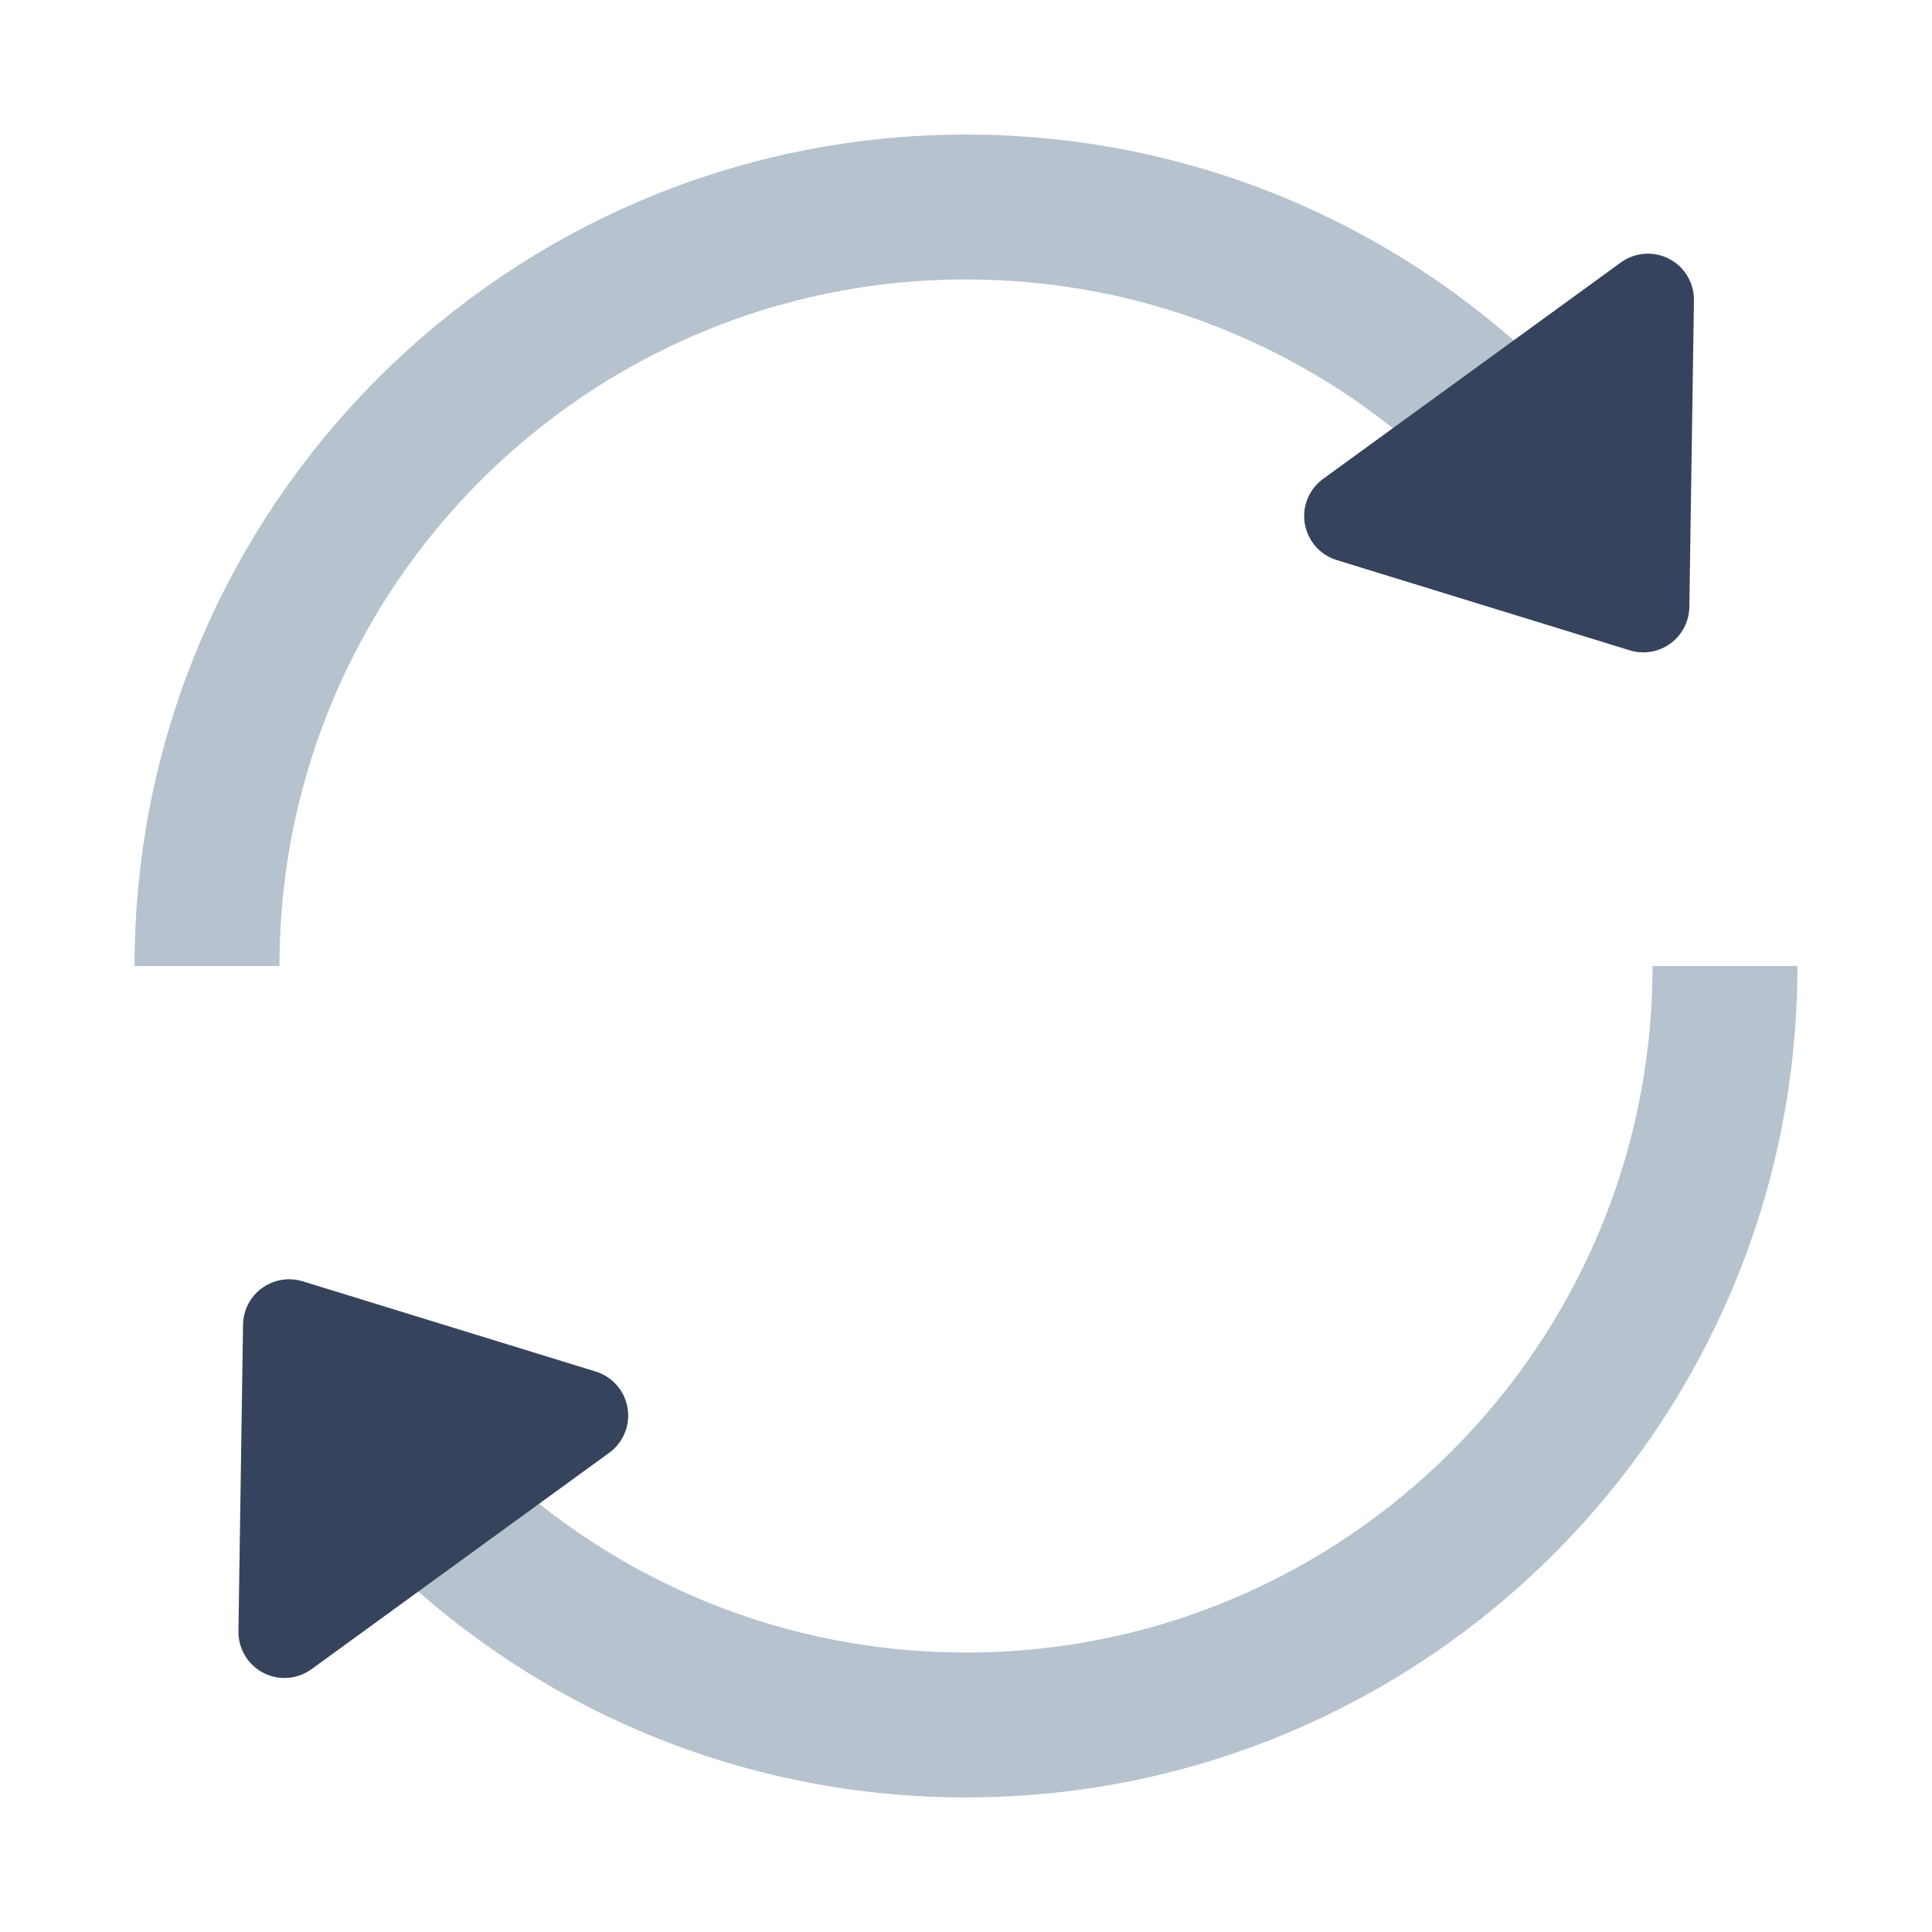 <svg height="20" viewBox="0 0 20 20" width="20" xmlns="http://www.w3.org/2000/svg"><g fill="none" fill-rule="evenodd"><path d="m3.817 14.848c1.438 1.832 3.673 3.009 6.183 3.009 4.339 0 7.857-3.518 7.857-7.857m-1.678-4.854c-1.439-1.829-3.672-3.003-6.179-3.003-4.339 0-7.857 3.518-7.857 7.857" stroke="#b6c2cd" stroke-width="1.5"/><path d="m1.857 8.508c.21-.158.509-.115.667.095l1.905 2.54c.062.082.095.183.095.286 0 .263-.213.476-.476.476h-3.81c-.103 0-.203-.033-.286-.095-.21-.158-.253-.456-.095-.667l1.905-2.54c.027-.036.059-.068.095-.095zm17.905-.413c.263 0 .476.213.476.476 0 .103-.033.203-.095.286l-1.905 2.54c-.158.21-.456.253-.667.095-.036-.027-.068-.059-.095-.095l-1.905-2.54c-.158-.21-.115-.509.095-.667.082-.062.183-.095.286-.095z" fill="#36435c" transform="matrix(.809 -.588 .588 .809 -3.968 7.788)"/></g></svg>